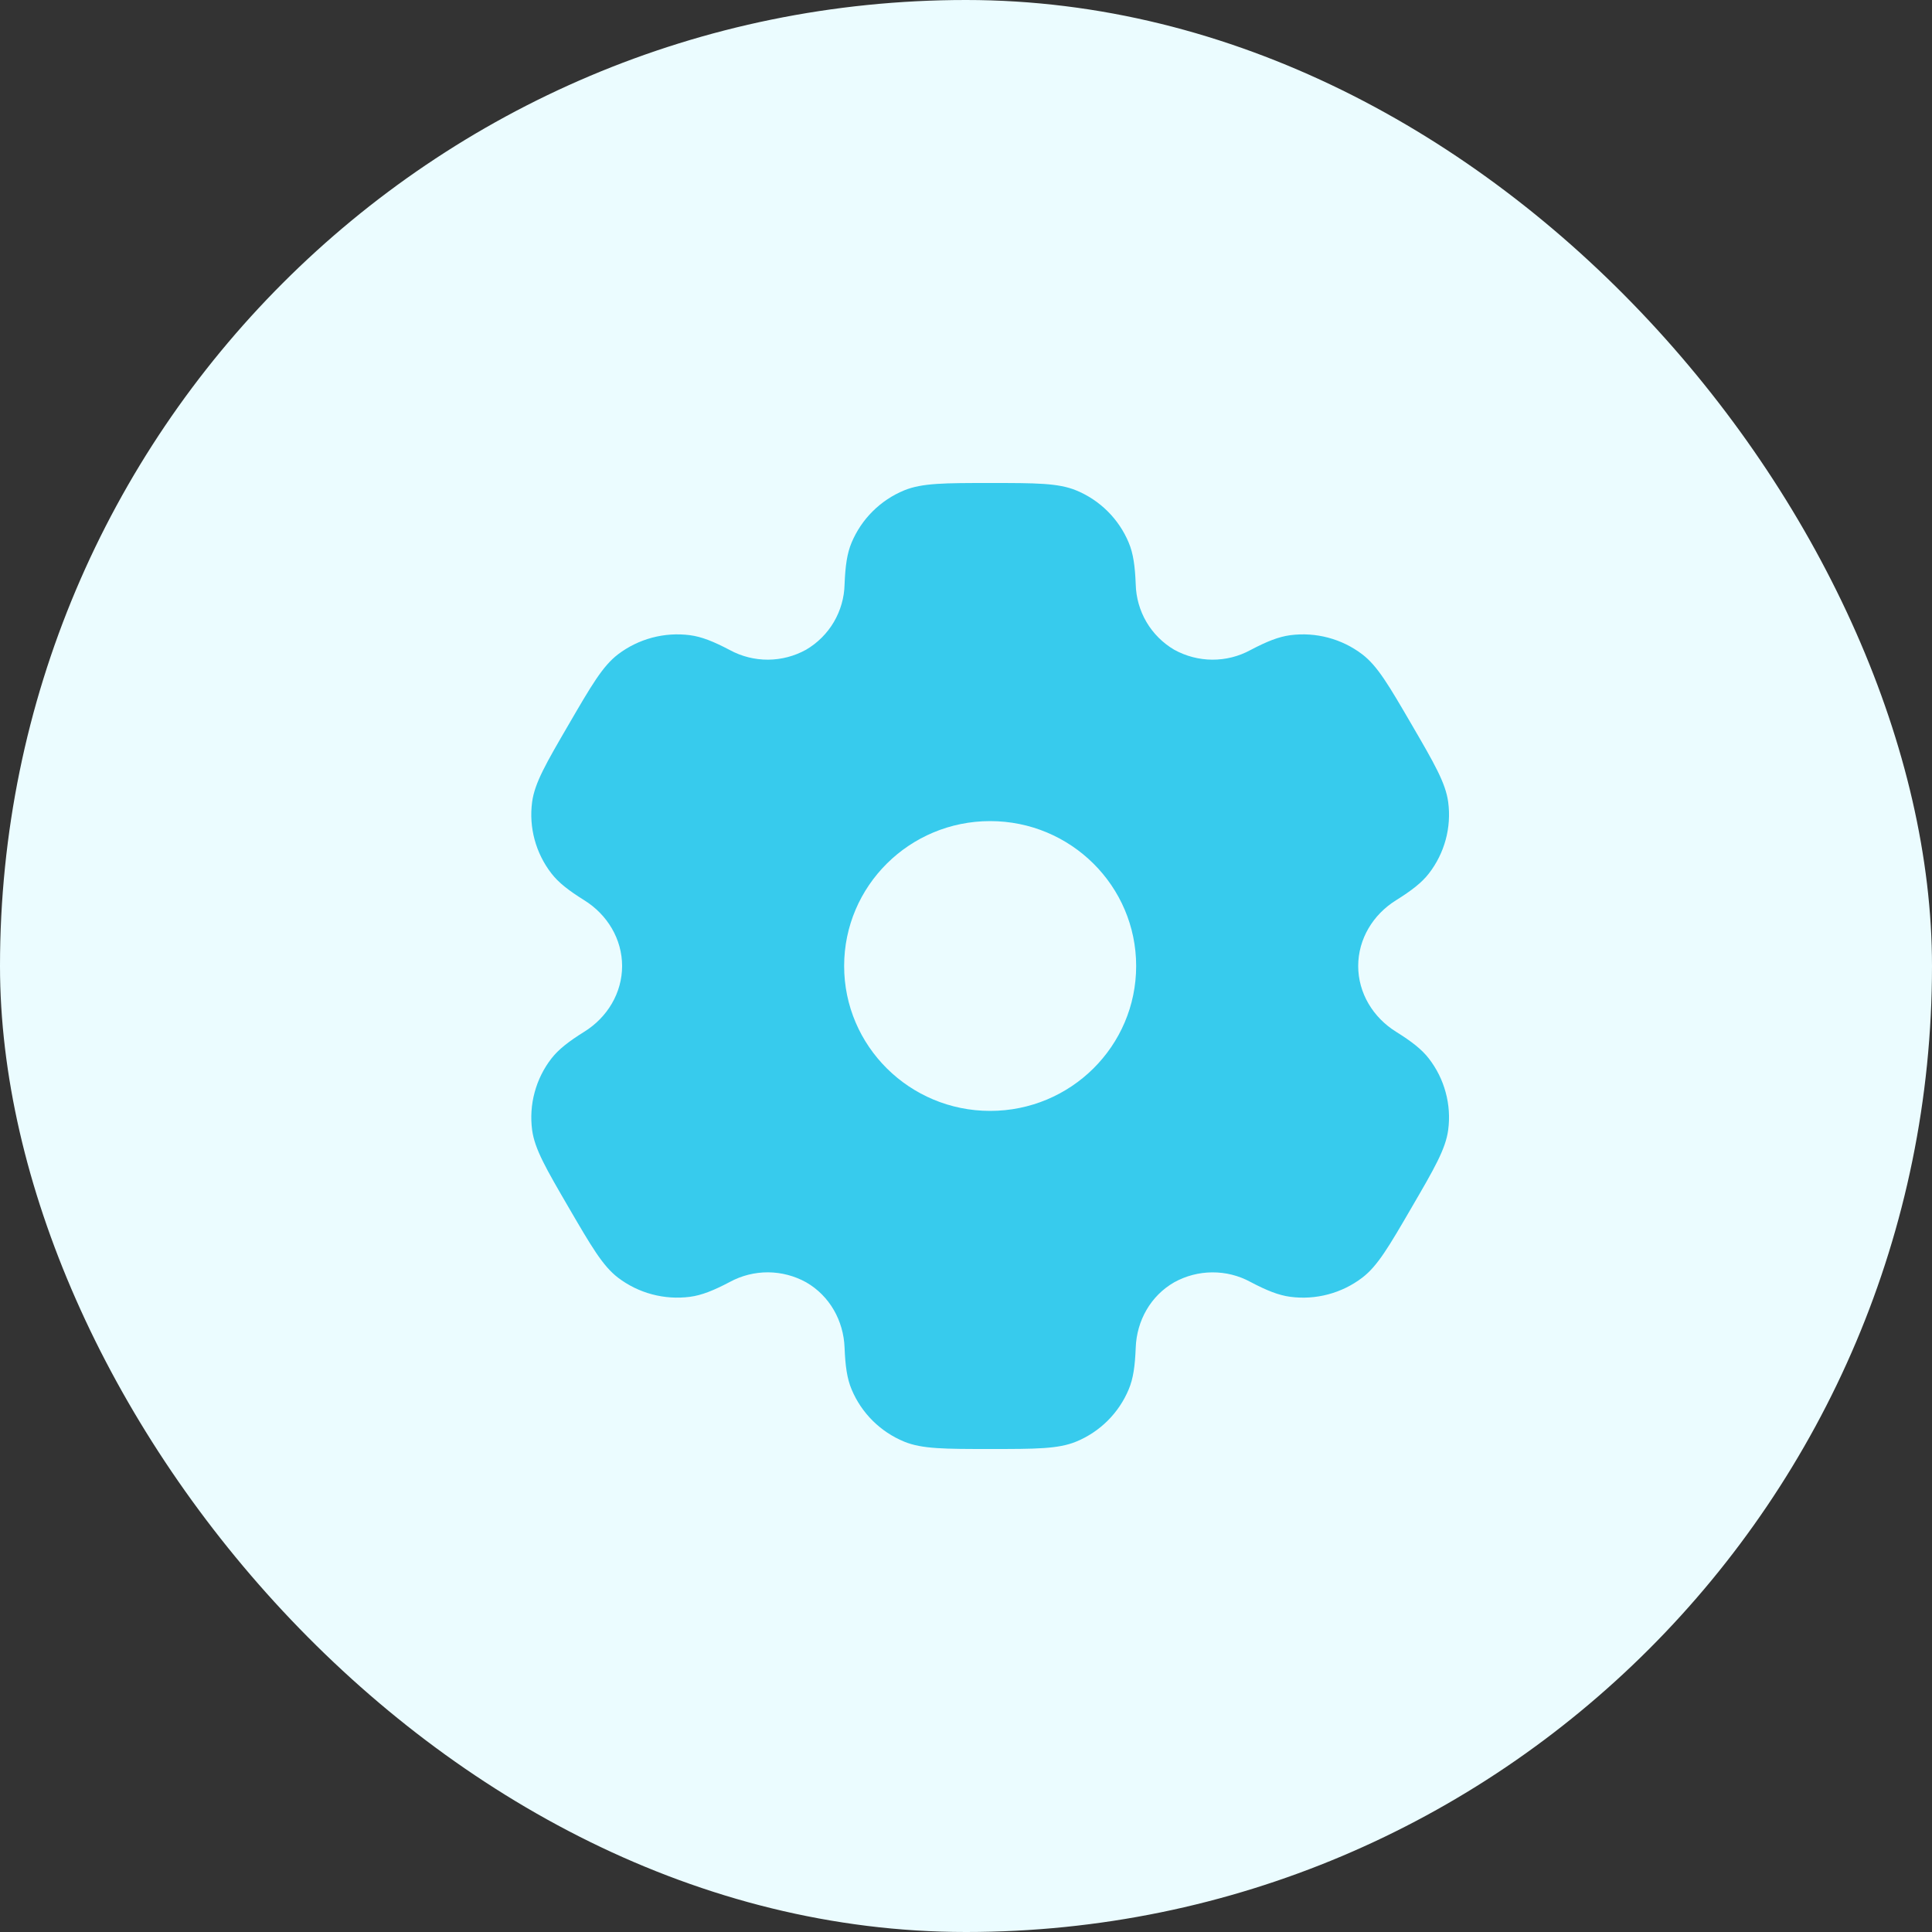 <svg width="40" height="40" viewBox="0 0 40 40" fill="none" xmlns="http://www.w3.org/2000/svg">
<rect x="0" y="0" width="40" height="40" fill="#333333" stroke="none"/>
<rect width="40" height="40" rx="20" fill="#EBFCFF"/>
<path fill-rule="evenodd" clip-rule="evenodd" d="M22.279 10.152C21.909 10 21.439 10 20.5 10C19.561 10 19.092 10 18.721 10.152C18.229 10.354 17.837 10.744 17.631 11.235C17.537 11.458 17.501 11.719 17.486 12.098C17.48 12.373 17.403 12.641 17.264 12.878C17.125 13.114 16.927 13.312 16.69 13.451C16.449 13.585 16.178 13.656 15.902 13.658C15.626 13.659 15.354 13.591 15.111 13.459C14.773 13.281 14.528 13.183 14.286 13.151C13.757 13.082 13.221 13.224 12.796 13.547C12.478 13.789 12.243 14.193 11.774 15C11.304 15.807 11.07 16.21 11.017 16.605C10.947 17.131 11.091 17.663 11.417 18.084C11.565 18.276 11.774 18.437 12.097 18.639C12.574 18.936 12.88 19.442 12.88 20C12.88 20.558 12.574 21.064 12.098 21.36C11.774 21.563 11.565 21.724 11.416 21.916C11.255 22.124 11.137 22.362 11.069 22.616C11 22.869 10.983 23.134 11.017 23.395C11.07 23.789 11.304 24.193 11.774 25C12.244 25.807 12.478 26.21 12.796 26.453C13.22 26.776 13.756 26.918 14.286 26.849C14.528 26.817 14.773 26.719 15.111 26.541C15.354 26.409 15.626 26.341 15.902 26.342C16.179 26.344 16.45 26.415 16.691 26.549C17.177 26.829 17.465 27.344 17.486 27.902C17.501 28.282 17.537 28.542 17.631 28.765C17.835 29.255 18.227 29.645 18.721 29.848C19.091 30 19.561 30 20.5 30C21.439 30 21.909 30 22.279 29.848C22.772 29.646 23.164 29.256 23.369 28.765C23.463 28.542 23.499 28.282 23.514 27.902C23.534 27.344 23.823 26.828 24.31 26.549C24.552 26.415 24.823 26.344 25.099 26.343C25.375 26.341 25.647 26.409 25.889 26.541C26.227 26.719 26.472 26.817 26.714 26.849C27.244 26.919 27.78 26.776 28.204 26.453C28.522 26.211 28.757 25.807 29.226 25C29.696 24.193 29.93 23.79 29.983 23.395C30.018 23.134 30 22.869 29.931 22.616C29.863 22.362 29.744 22.124 29.583 21.916C29.435 21.724 29.226 21.563 28.903 21.361C28.426 21.064 28.12 20.558 28.12 20C28.12 19.442 28.426 18.936 28.902 18.64C29.226 18.437 29.435 18.276 29.584 18.084C29.745 17.876 29.863 17.638 29.932 17.384C30 17.131 30.018 16.866 29.983 16.605C29.93 16.211 29.696 15.807 29.226 15C28.756 14.193 28.522 13.79 28.204 13.547C27.779 13.224 27.244 13.082 26.714 13.151C26.472 13.183 26.227 13.281 25.889 13.459C25.647 13.591 25.375 13.659 25.098 13.658C24.822 13.656 24.551 13.585 24.309 13.451C24.073 13.312 23.875 13.114 23.736 12.878C23.597 12.641 23.521 12.373 23.514 12.098C23.499 11.718 23.463 11.458 23.369 11.235C23.268 10.992 23.119 10.771 22.932 10.585C22.745 10.399 22.523 10.252 22.279 10.152ZM20.5 23C22.17 23 23.523 21.657 23.523 20C23.523 18.343 22.169 17 20.5 17C18.83 17 17.477 18.343 17.477 20C17.477 21.657 18.831 23 20.5 23Z" fill="#37CBED"/>
</svg>

